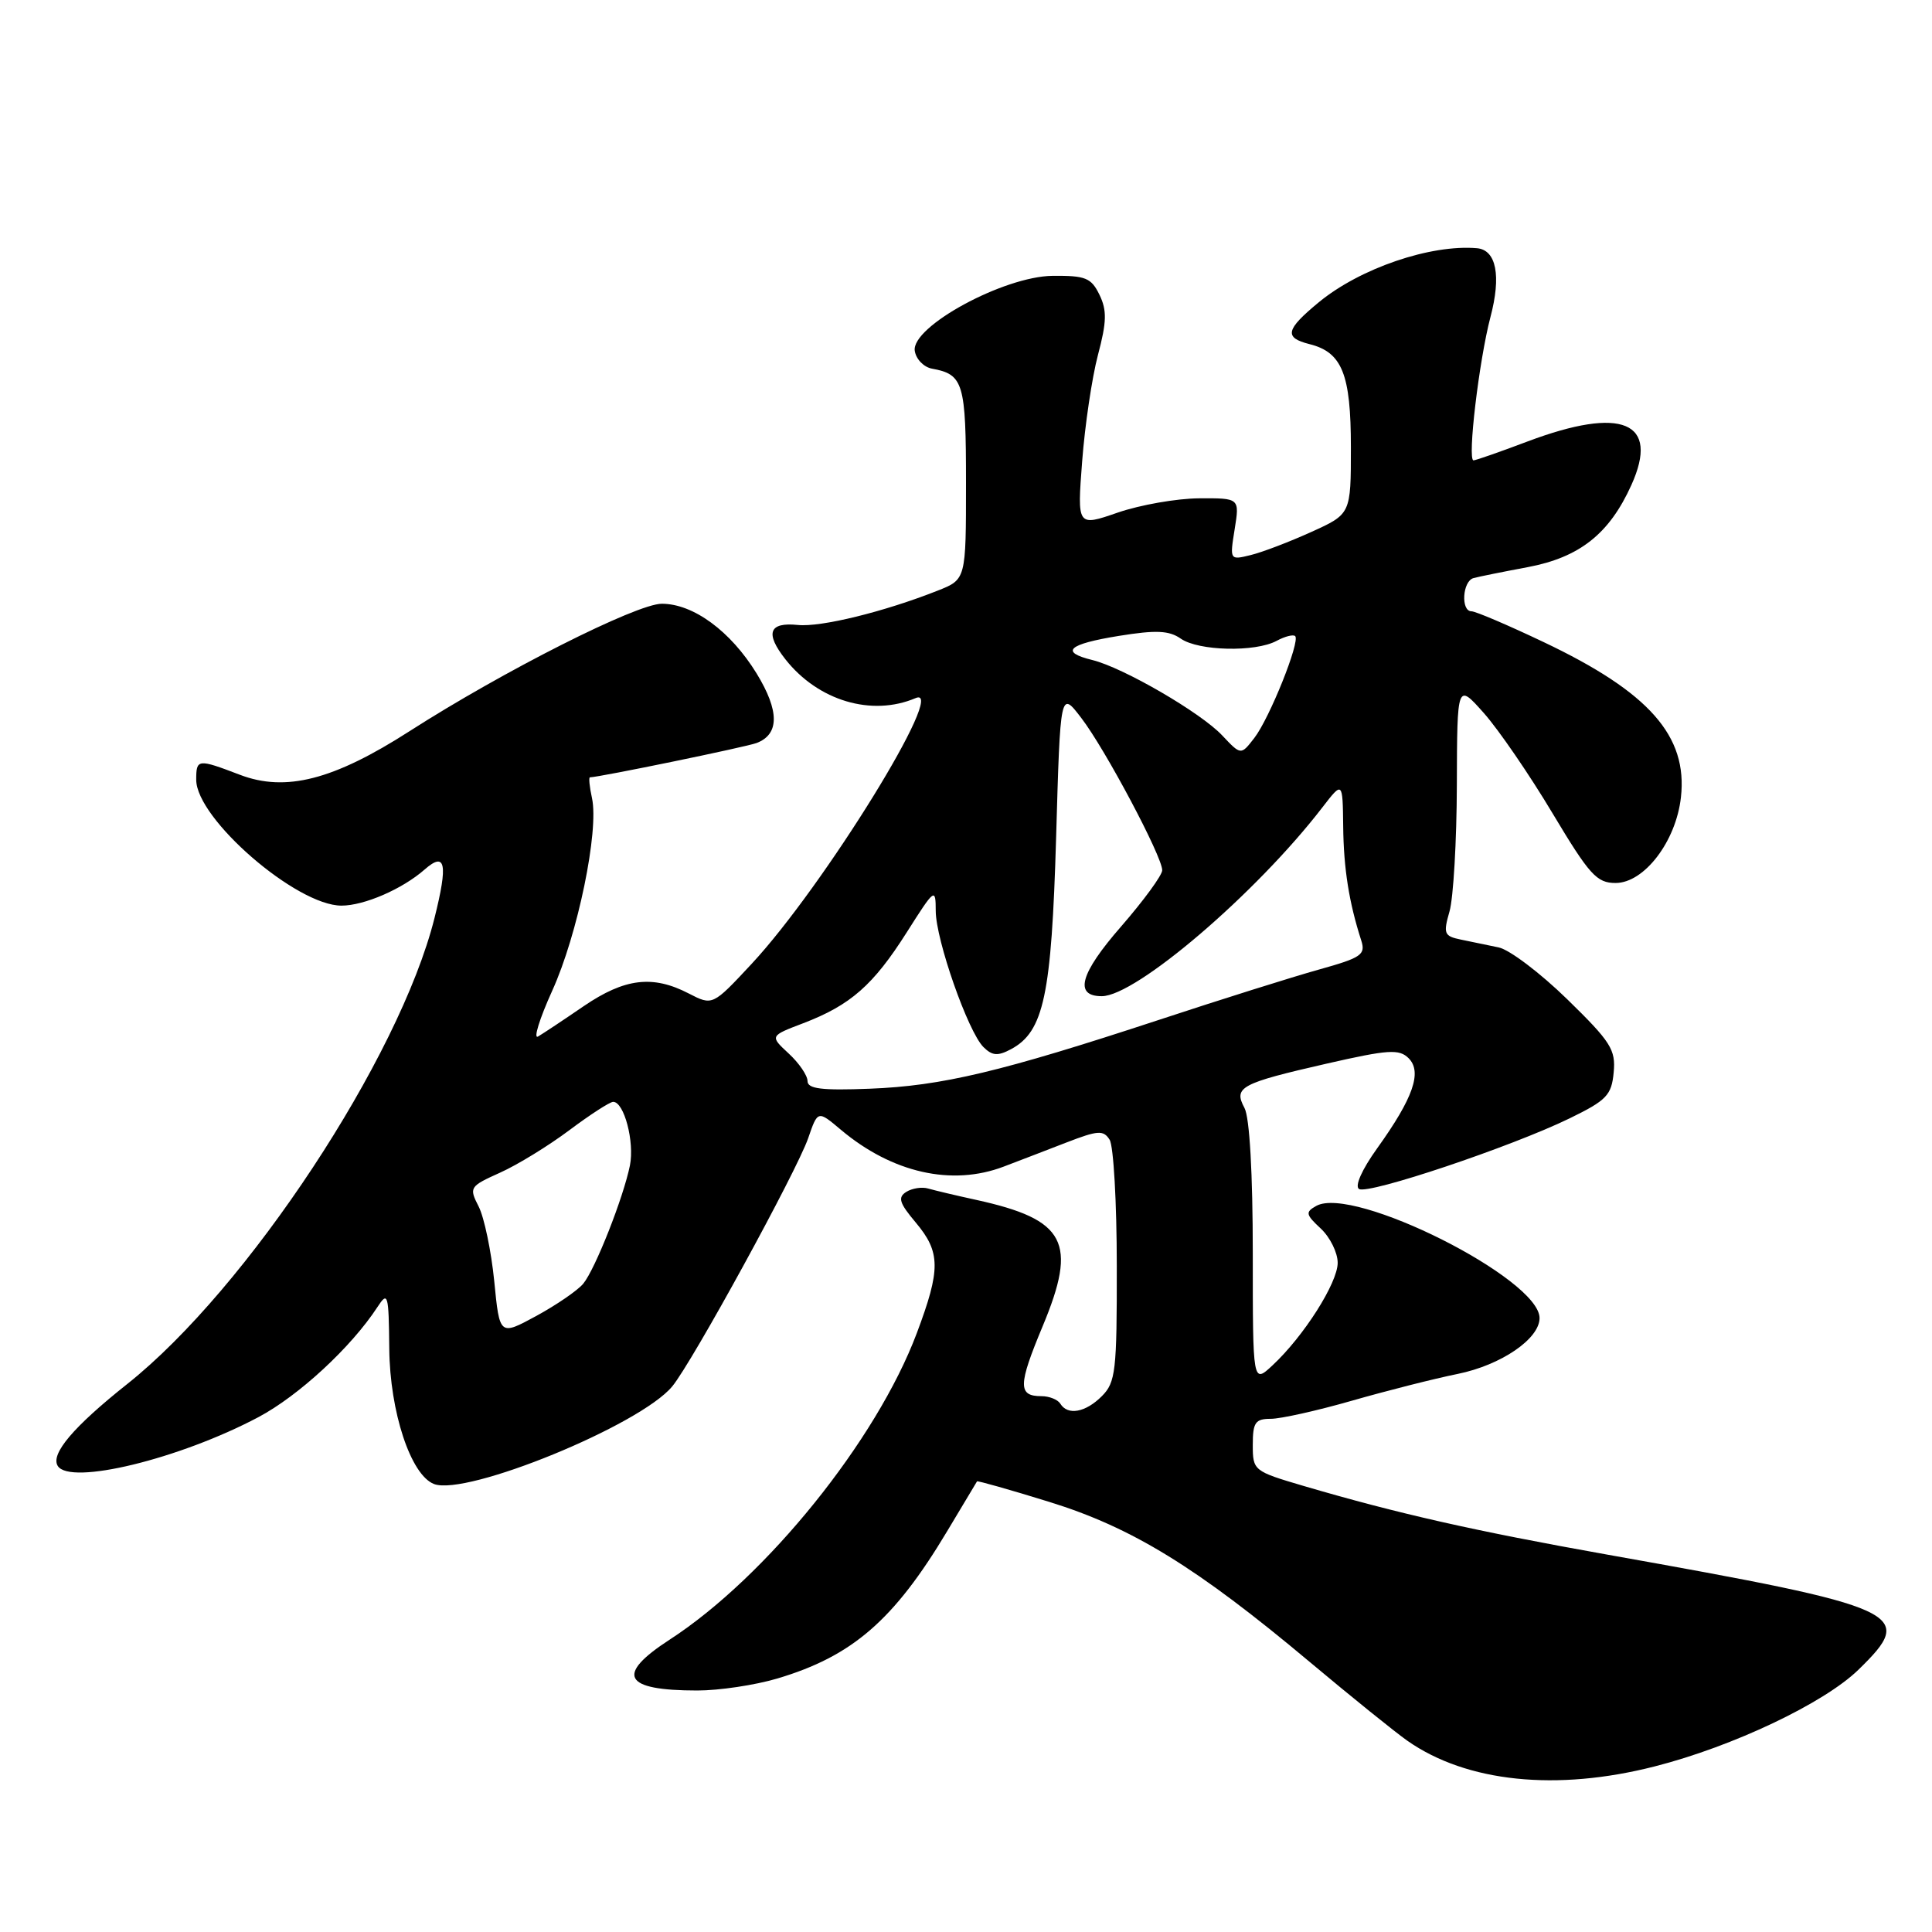 <?xml version="1.0" encoding="UTF-8" standalone="no"?>
<!DOCTYPE svg PUBLIC "-//W3C//DTD SVG 1.1//EN" "http://www.w3.org/Graphics/SVG/1.1/DTD/svg11.dtd" >
<svg xmlns="http://www.w3.org/2000/svg" xmlns:xlink="http://www.w3.org/1999/xlink" version="1.1" viewBox="0 0 256 256">
 <g >
 <path fill="currentColor"
d=" M 219.29 234.05 C 229.64 231.41 241.71 225.67 246.25 221.25 C 253.98 213.72 252.51 213.04 213.00 206.00 C 195.39 202.86 185.22 200.56 172.75 196.90 C 166.10 194.94 166.00 194.86 166.00 191.46 C 166.00 188.48 166.33 188.00 168.39 188.00 C 169.70 188.00 174.54 186.92 179.14 185.60 C 183.74 184.28 190.05 182.68 193.16 182.05 C 198.91 180.88 204.00 177.40 204.00 174.65 C 204.00 169.44 179.32 157.04 174.41 159.79 C 172.94 160.61 173.01 160.93 175.01 162.79 C 176.24 163.94 177.25 165.98 177.25 167.33 C 177.25 169.99 172.75 177.07 168.61 180.92 C 166.00 183.35 166.00 183.35 166.00 166.11 C 166.00 155.45 165.58 148.08 164.90 146.81 C 163.42 144.05 164.36 143.55 175.86 140.92 C 183.98 139.07 185.40 138.98 186.65 140.22 C 188.47 142.04 187.26 145.50 182.48 152.16 C 180.45 154.99 179.48 157.18 180.08 157.55 C 181.31 158.31 200.27 151.95 208.00 148.18 C 212.88 145.80 213.54 145.12 213.82 142.11 C 214.11 139.09 213.45 138.05 207.67 132.41 C 204.10 128.93 200.02 125.84 198.59 125.54 C 197.17 125.24 194.91 124.77 193.57 124.50 C 191.35 124.04 191.22 123.72 192.07 120.76 C 192.58 118.97 193.02 111.44 193.04 104.01 C 193.08 90.50 193.08 90.50 196.63 94.50 C 198.58 96.70 202.67 102.66 205.71 107.75 C 210.61 115.93 211.57 117.00 214.07 117.00 C 217.87 117.00 222.08 111.49 222.73 105.66 C 223.65 97.52 218.53 91.72 204.52 85.07 C 199.81 82.83 195.52 81.00 194.98 81.00 C 193.54 81.00 193.78 77.00 195.25 76.60 C 195.94 76.41 199.17 75.76 202.43 75.15 C 209.32 73.85 213.25 70.73 216.17 64.26 C 219.95 55.88 214.94 53.78 202.40 58.50 C 198.75 59.88 195.53 61.00 195.25 61.00 C 194.41 61.00 195.98 47.77 197.49 42.02 C 198.94 36.55 198.27 33.12 195.71 32.89 C 189.56 32.36 180.21 35.55 174.75 40.05 C 170.34 43.69 170.11 44.74 173.52 45.60 C 177.84 46.68 179.00 49.57 179.00 59.28 C 179.00 68.11 179.00 68.11 173.75 70.49 C 170.86 71.80 167.25 73.18 165.72 73.55 C 162.95 74.23 162.94 74.22 163.60 70.12 C 164.26 66.00 164.26 66.00 158.88 66.03 C 155.92 66.05 151.08 66.90 148.11 67.92 C 142.73 69.78 142.73 69.78 143.39 61.14 C 143.75 56.39 144.69 50.05 145.48 47.05 C 146.65 42.65 146.69 41.12 145.68 39.05 C 144.59 36.81 143.84 36.51 139.47 36.55 C 132.99 36.62 120.75 43.27 121.21 46.48 C 121.37 47.58 122.40 48.65 123.50 48.85 C 127.67 49.61 128.00 50.74 128.00 64.01 C 128.00 76.78 128.00 76.78 124.25 78.26 C 117.18 81.06 108.76 83.13 105.71 82.81 C 101.88 82.42 101.35 83.90 104.07 87.36 C 108.40 92.86 115.51 94.98 121.33 92.50 C 125.69 90.65 109.13 117.47 99.60 127.71 C 94.42 133.27 94.42 133.27 91.26 131.64 C 86.49 129.17 82.79 129.62 77.36 133.31 C 74.69 135.14 71.96 136.95 71.30 137.34 C 70.64 137.74 71.48 135.01 73.17 131.28 C 76.55 123.84 79.39 110.07 78.44 105.75 C 78.11 104.24 77.99 103.00 78.17 103.00 C 79.38 102.99 98.92 98.97 100.26 98.45 C 103.29 97.29 103.29 94.20 100.25 89.23 C 96.81 83.63 91.87 80.00 87.69 80.00 C 84.35 80.00 66.67 88.93 54.26 96.89 C 44.20 103.35 37.85 104.98 31.78 102.66 C 26.20 100.53 26.00 100.55 26.00 103.32 C 26.00 108.49 39.28 120.00 45.25 120.00 C 48.25 120.00 53.31 117.81 56.26 115.22 C 59.05 112.77 59.38 114.44 57.57 121.66 C 52.92 140.18 32.75 170.77 16.87 183.38 C 9.74 189.04 6.67 192.66 7.65 194.24 C 9.26 196.85 23.77 193.33 34.24 187.78 C 39.59 184.94 46.53 178.52 50.00 173.21 C 51.40 171.06 51.51 171.42 51.58 178.71 C 51.66 187.09 54.43 195.46 57.51 196.64 C 61.79 198.28 84.82 188.85 89.07 183.71 C 91.70 180.55 105.57 155.20 107.09 150.81 C 108.36 147.12 108.36 147.12 111.42 149.70 C 118.21 155.41 126.12 157.20 133.00 154.58 C 134.93 153.85 138.66 152.41 141.30 151.39 C 145.49 149.77 146.21 149.72 147.03 151.02 C 147.55 151.83 147.98 159.36 147.98 167.75 C 148.00 181.68 147.83 183.17 146.00 185.00 C 143.83 187.17 141.48 187.59 140.50 186.00 C 140.16 185.45 139.04 185.00 138.00 185.00 C 134.87 185.00 134.89 183.56 138.15 175.75 C 142.81 164.59 141.24 161.60 129.35 158.99 C 126.68 158.41 123.83 157.73 123.00 157.49 C 122.17 157.24 120.86 157.45 120.09 157.93 C 118.93 158.66 119.16 159.40 121.34 161.99 C 124.64 165.92 124.66 168.19 121.48 176.65 C 116.14 190.85 101.56 208.93 88.75 217.25 C 81.49 221.96 82.60 224.00 92.40 224.00 C 95.28 224.00 100.04 223.29 102.97 222.42 C 112.94 219.46 118.45 214.68 125.50 202.90 C 127.61 199.38 129.39 196.41 129.46 196.29 C 129.53 196.18 133.84 197.40 139.04 199.01 C 150.02 202.41 158.56 207.66 173.50 220.18 C 179.00 224.79 184.85 229.51 186.50 230.67 C 194.35 236.16 206.25 237.39 219.29 234.05 Z  M 65.49 169.76 C 65.09 165.77 64.16 161.32 63.43 159.88 C 62.13 157.34 62.21 157.21 66.27 155.38 C 68.57 154.35 72.70 151.81 75.45 149.75 C 78.20 147.69 80.81 146.00 81.25 146.00 C 82.70 146.00 84.09 151.29 83.47 154.42 C 82.61 158.68 78.87 168.17 77.28 170.10 C 76.55 170.98 73.76 172.90 71.08 174.36 C 66.20 177.01 66.20 177.01 65.49 169.76 Z  M 107.00 143.24 C 107.00 142.51 105.88 140.86 104.50 139.59 C 102.00 137.27 102.00 137.27 106.44 135.58 C 112.69 133.19 115.71 130.54 120.13 123.57 C 123.87 117.67 123.98 117.59 123.99 120.70 C 124.00 124.54 128.26 136.69 130.31 138.74 C 131.48 139.90 132.21 139.96 133.97 139.02 C 138.31 136.69 139.33 131.90 139.94 111.00 C 140.50 91.50 140.50 91.50 143.28 95.14 C 146.45 99.27 154.00 113.49 154.00 115.31 C 154.00 115.97 151.54 119.33 148.54 122.78 C 143.11 129.00 142.28 132.00 145.99 132.00 C 150.52 132.00 166.46 118.37 175.21 107.00 C 177.91 103.50 177.91 103.50 177.98 109.50 C 178.04 115.10 178.75 119.57 180.37 124.61 C 180.98 126.50 180.40 126.90 174.77 128.47 C 171.32 129.43 161.75 132.44 153.50 135.16 C 132.64 142.02 124.79 143.89 115.25 144.26 C 108.87 144.51 107.00 144.28 107.00 143.24 Z  M 161.96 97.46 C 159.15 94.45 148.85 88.47 144.75 87.46 C 140.38 86.39 141.51 85.35 148.25 84.26 C 153.20 83.46 154.91 83.54 156.47 84.63 C 158.83 86.26 166.31 86.44 169.15 84.92 C 170.26 84.32 171.37 84.04 171.62 84.29 C 172.31 84.98 168.21 95.20 166.20 97.79 C 164.43 100.08 164.43 100.08 161.96 97.46 Z "/>
</g>
</svg>